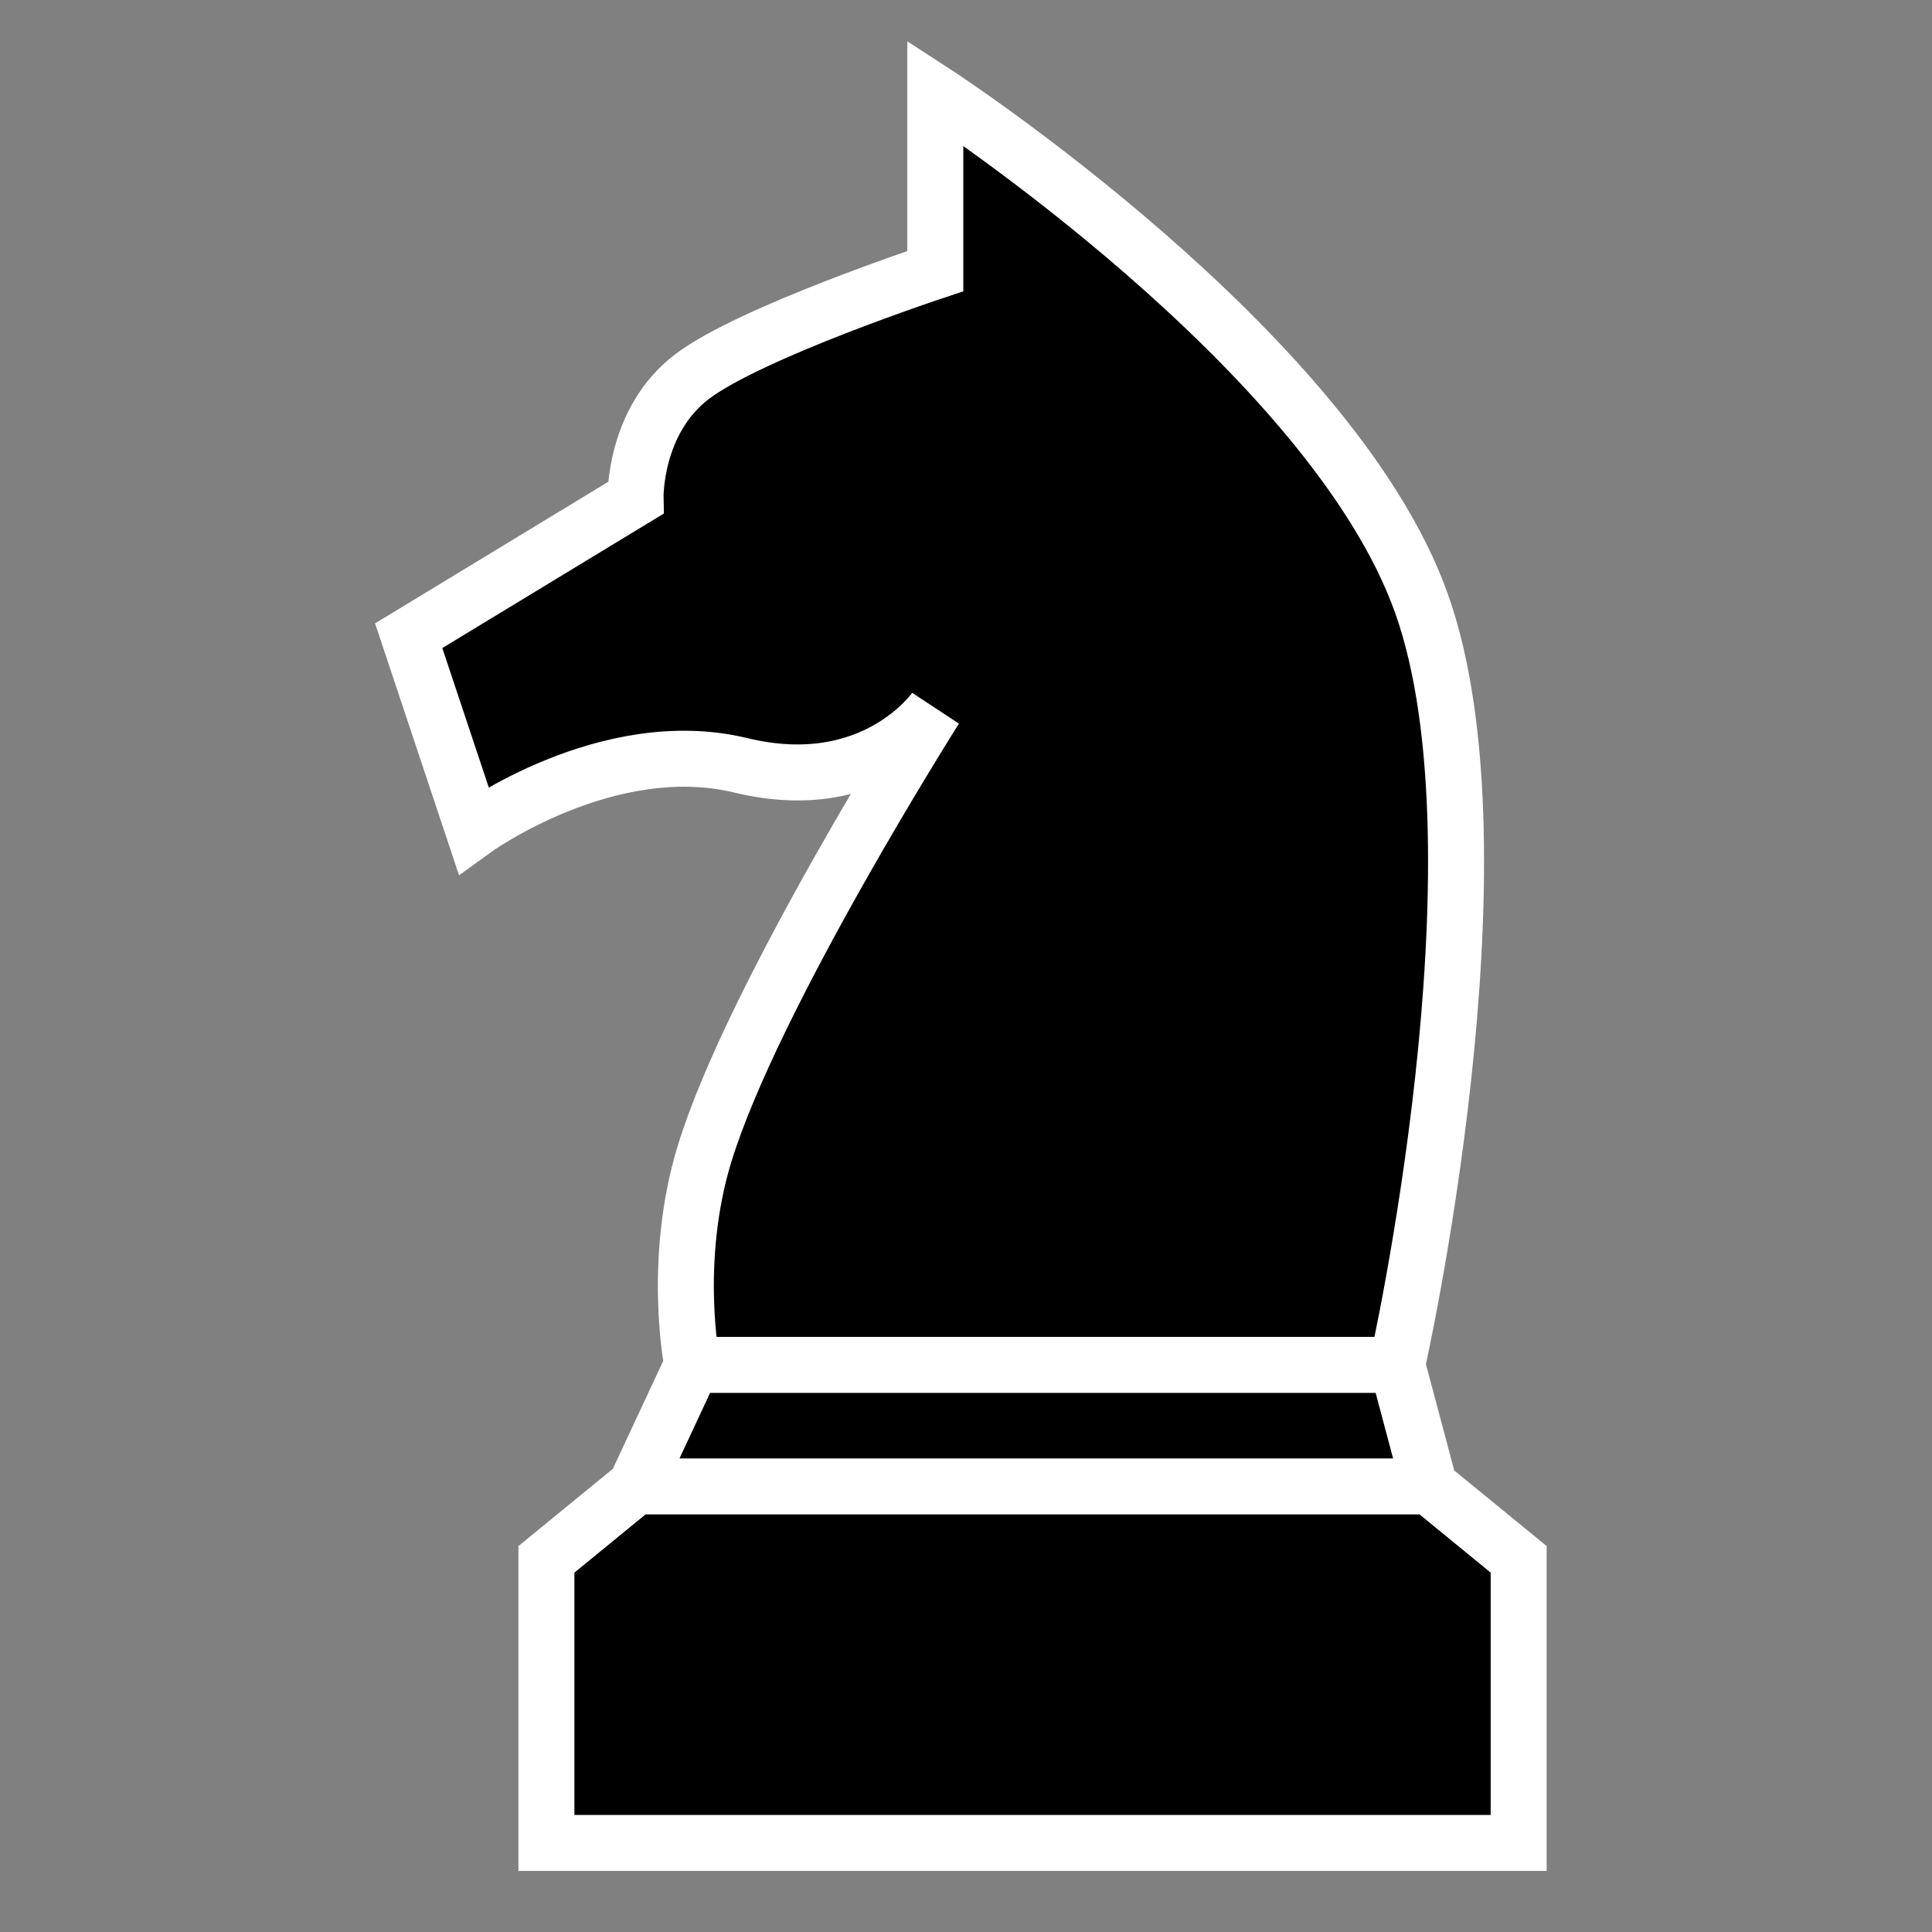<svg width="636" height="636" viewBox="0 0 636 636" fill="none" xmlns="http://www.w3.org/2000/svg">
<rect x="0" y="0" width="636" height="636" fill="#808080" stroke="none"/>
<path d="M499.932 606.673H179.879V513.324L209.217 489.32L227.887 449.313C227.887 449.313 221.1 415.347 231.888 379.968C247.649 328.276 307.9 233.277 307.9 233.277C307.9 233.277 287.897 262.615 243.89 251.947C199.882 241.278 155.875 273.284 155.875 273.284L134.538 209.273L209.217 163.932C209.217 163.932 208.618 138.508 227.887 123.926C247.156 109.344 307.9 89.253 307.9 89.253V30.577C307.9 30.577 438.242 115.279 467.927 198.605C497.612 281.93 459.926 449.313 459.926 449.313L470.594 489.32L499.932 513.324V606.673Z" fill="url(#paint0_linear_3_679)"/>
<path d="M470.594 489.32L499.932 513.324V606.673H179.879V513.324L209.217 489.32M470.594 489.32L459.926 449.313M470.594 489.32H209.217M459.926 449.313C459.926 449.313 497.612 281.93 467.927 198.605C438.242 115.279 307.9 30.577 307.9 30.577V89.253C307.9 89.253 247.156 109.344 227.887 123.926C208.618 138.508 209.217 163.932 209.217 163.932L134.538 209.273L155.875 273.284C155.875 273.284 199.882 241.278 243.89 251.947C287.897 262.615 307.9 233.277 307.9 233.277C307.9 233.277 247.649 328.276 231.888 379.968C221.1 415.347 227.887 449.313 227.887 449.313M459.926 449.313H227.887M227.887 449.313L209.217 489.32" stroke="white" stroke-width="18.43"/>
<defs>
<linearGradient id="paint0_linear_3_679" x1="317.235" y1="30.577" x2="317.235" y2="606.673" gradientUnits="userSpaceOnUse">
<stop stop-color="black"/>
<stop offset="1" stop-color="black"/>
</linearGradient>
</defs>
</svg>
